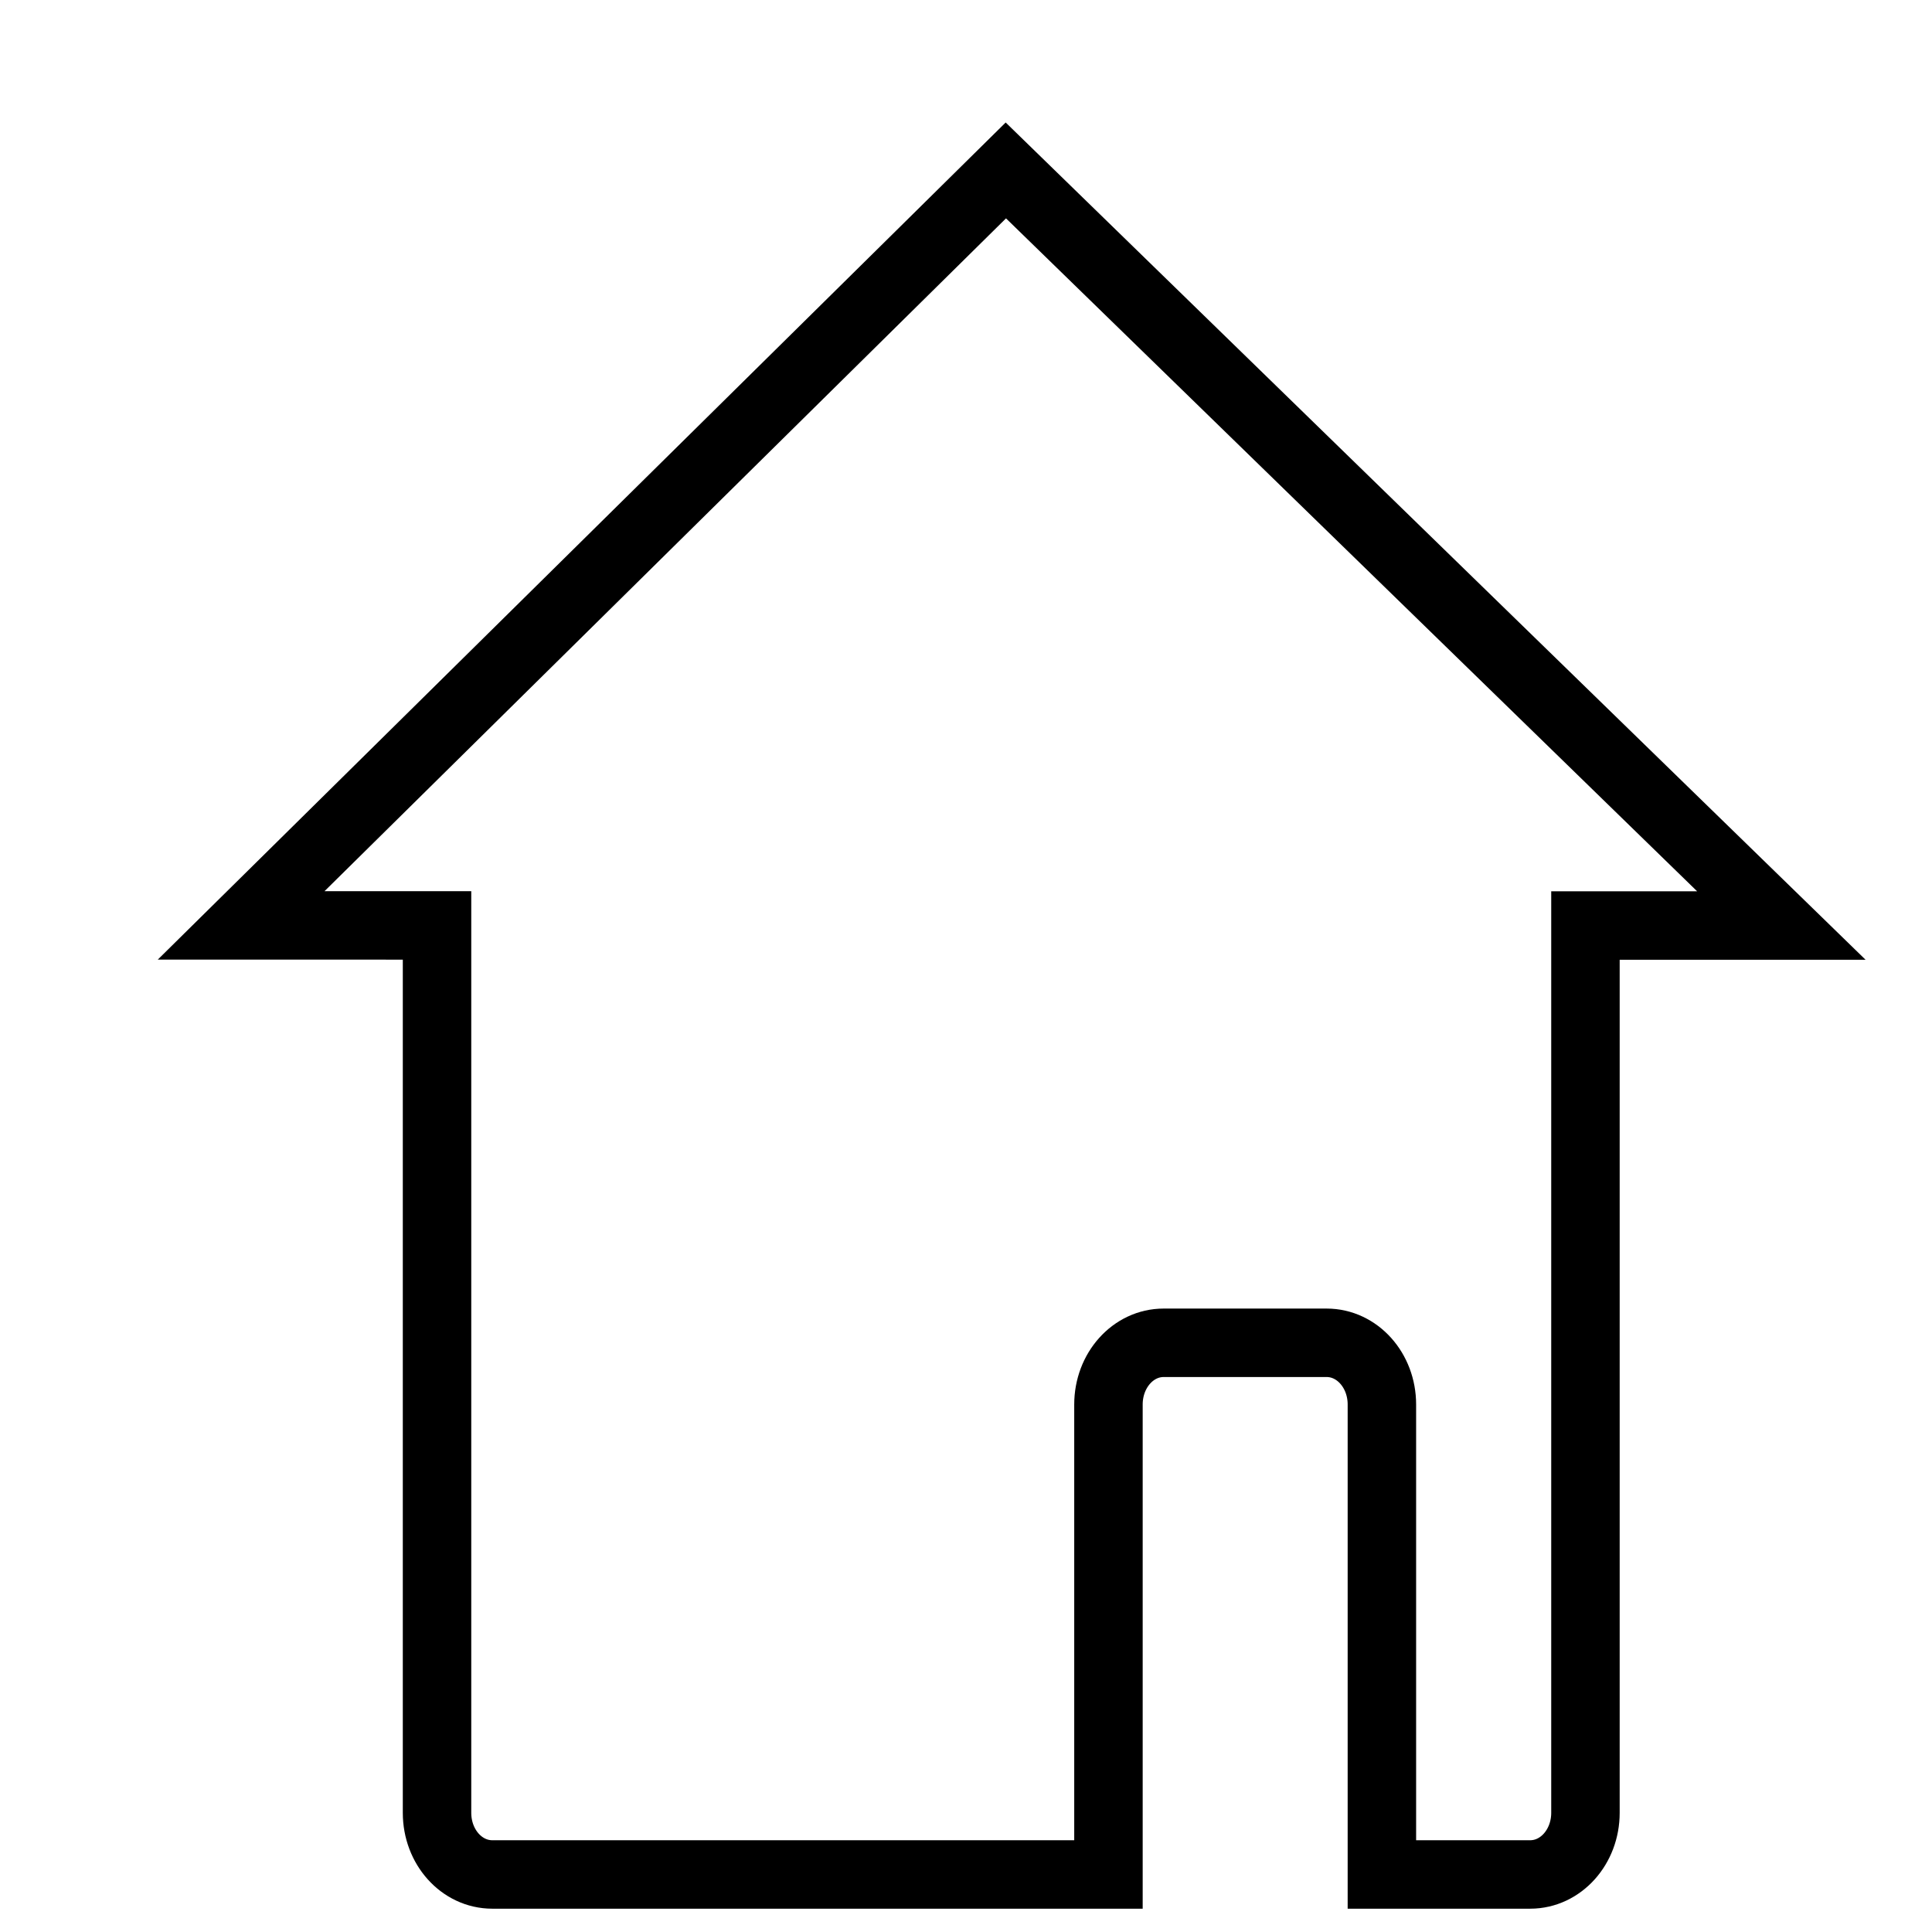 <?xml version="1.0" encoding="UTF-8" standalone="no"?>
<!-- Created with Inkscape (http://www.inkscape.org/) -->

<svg
   xmlns:dc="http://purl.org/dc/elements/1.1/"
   xmlns:cc="http://creativecommons.org/ns#"
   xmlns:rdf="http://www.w3.org/1999/02/22-rdf-syntax-ns#"
   xmlns:svg="http://www.w3.org/2000/svg"
   xmlns="http://www.w3.org/2000/svg"
   xmlns:sodipodi="http://sodipodi.sourceforge.net/DTD/sodipodi-0.dtd"
   xmlns:inkscape="http://www.inkscape.org/namespaces/inkscape"
   width="32"
   height="32"
   viewBox="0 0 8.467 8.467"
   version="1.1"
   id="svg5952"
   inkscape:version="0.92.4 (5da689c313, 2019-01-14)"
   sodipodi:docname="Home-Kontur-Icon.svg">
  <defs
     id="defs5946">
    <clipPath
       clipPathUnits="userSpaceOnUse"
       id="clipPath220-4">
      <path
         d="m 626.435,2795.06 h 149.484 v -69.44 H 626.435 Z"
         id="path218"
         inkscape:connector-curvature="0" />
    </clipPath>
    <clipPath
       clipPathUnits="userSpaceOnUse"
       id="clipPath276-1">
      <path
         d="m 955.213,2633.72 h 151.467 v -88.16 H 955.213 Z"
         id="path274"
         inkscape:connector-curvature="0" />
    </clipPath>
    <clipPath
       clipPathUnits="userSpaceOnUse"
       id="clipPath336">
      <path
         d="m 992.851,2792.07 h 111.869 v -52.45 H 992.851 Z"
         id="path334"
         inkscape:connector-curvature="0" />
    </clipPath>
  </defs>
  <sodipodi:namedview
     id="base"
     pagecolor="#ffffff"
     bordercolor="#666666"
     borderopacity="1.0"
     inkscape:pageopacity="0.0"
     inkscape:pageshadow="2"
     inkscape:zoom="15.839192"
     inkscape:cx="4.4070637"
     inkscape:cy="16.336922"
     inkscape:document-units="mm"
     inkscape:current-layer="g1498"
     showgrid="false"
     inkscape:window-width="1920"
     inkscape:window-height="986"
     inkscape:window-x="-11"
     inkscape:window-y="-11"
     inkscape:window-maximized="1"
     inkscape:snap-bbox="true"
     inkscape:bbox-paths="true"
     inkscape:bbox-nodes="true"
     inkscape:snap-bbox-edge-midpoints="true"
     inkscape:snap-bbox-midpoints="true"
     units="px" />
  <g
     inkscape:label="Ebene 1"
     inkscape:groupmode="layer"
     id="layer1"
     transform="translate(0,-288.533)">
    <g
       transform="matrix(0.332,0,0,0.332,437.74,815.823)"
       id="g4396"
       style="fill:#004557;fill-opacity:1;stroke-width:3.011">
      <g
         id="g1023"
         transform="translate(2.276,18.777)">
        <g
           id="g1340" />
        <g
           transform="matrix(-1,0,0,1,-2333.575,0)"
           style="fill:#004557;fill-opacity:1;stroke-width:3.011"
           id="g1340-9" />
        <g
           style="stroke-width:1.236"
           id="g1498"
           transform="matrix(0.645,0,0,0.645,-1383.351,-1909.683)">
          <path
             style="opacity:1;fill:none;fill-opacity:1;stroke:#000000;stroke-width:1.401;stroke-linecap:butt;stroke-miterlimit:4;stroke-dasharray:none;stroke-dashoffset:0;stroke-opacity:1"
             d="m 117.61,472.764 -15.65,15.451 4.009,1.8e-4 v 18.161 c 0,0.699 0.504,1.262 1.131,1.262 h 12.61 v -9.618 c 0,-0.699 0.504,-1.263 1.13,-1.263 h 3.335 c 0.626,0 1.131,0.563 1.131,1.263 v 9.618 h 3.035 c 0.626,0 1.131,-0.563 1.131,-1.262 v -18.159 l 4.009,1.9e-4 z"
             id="rect1656"
             inkscape:connector-curvature="0"
             sodipodi:nodetypes="cccsscsssscssccc" />
        </g>
      </g>
    </g>
  </g>
</svg>
